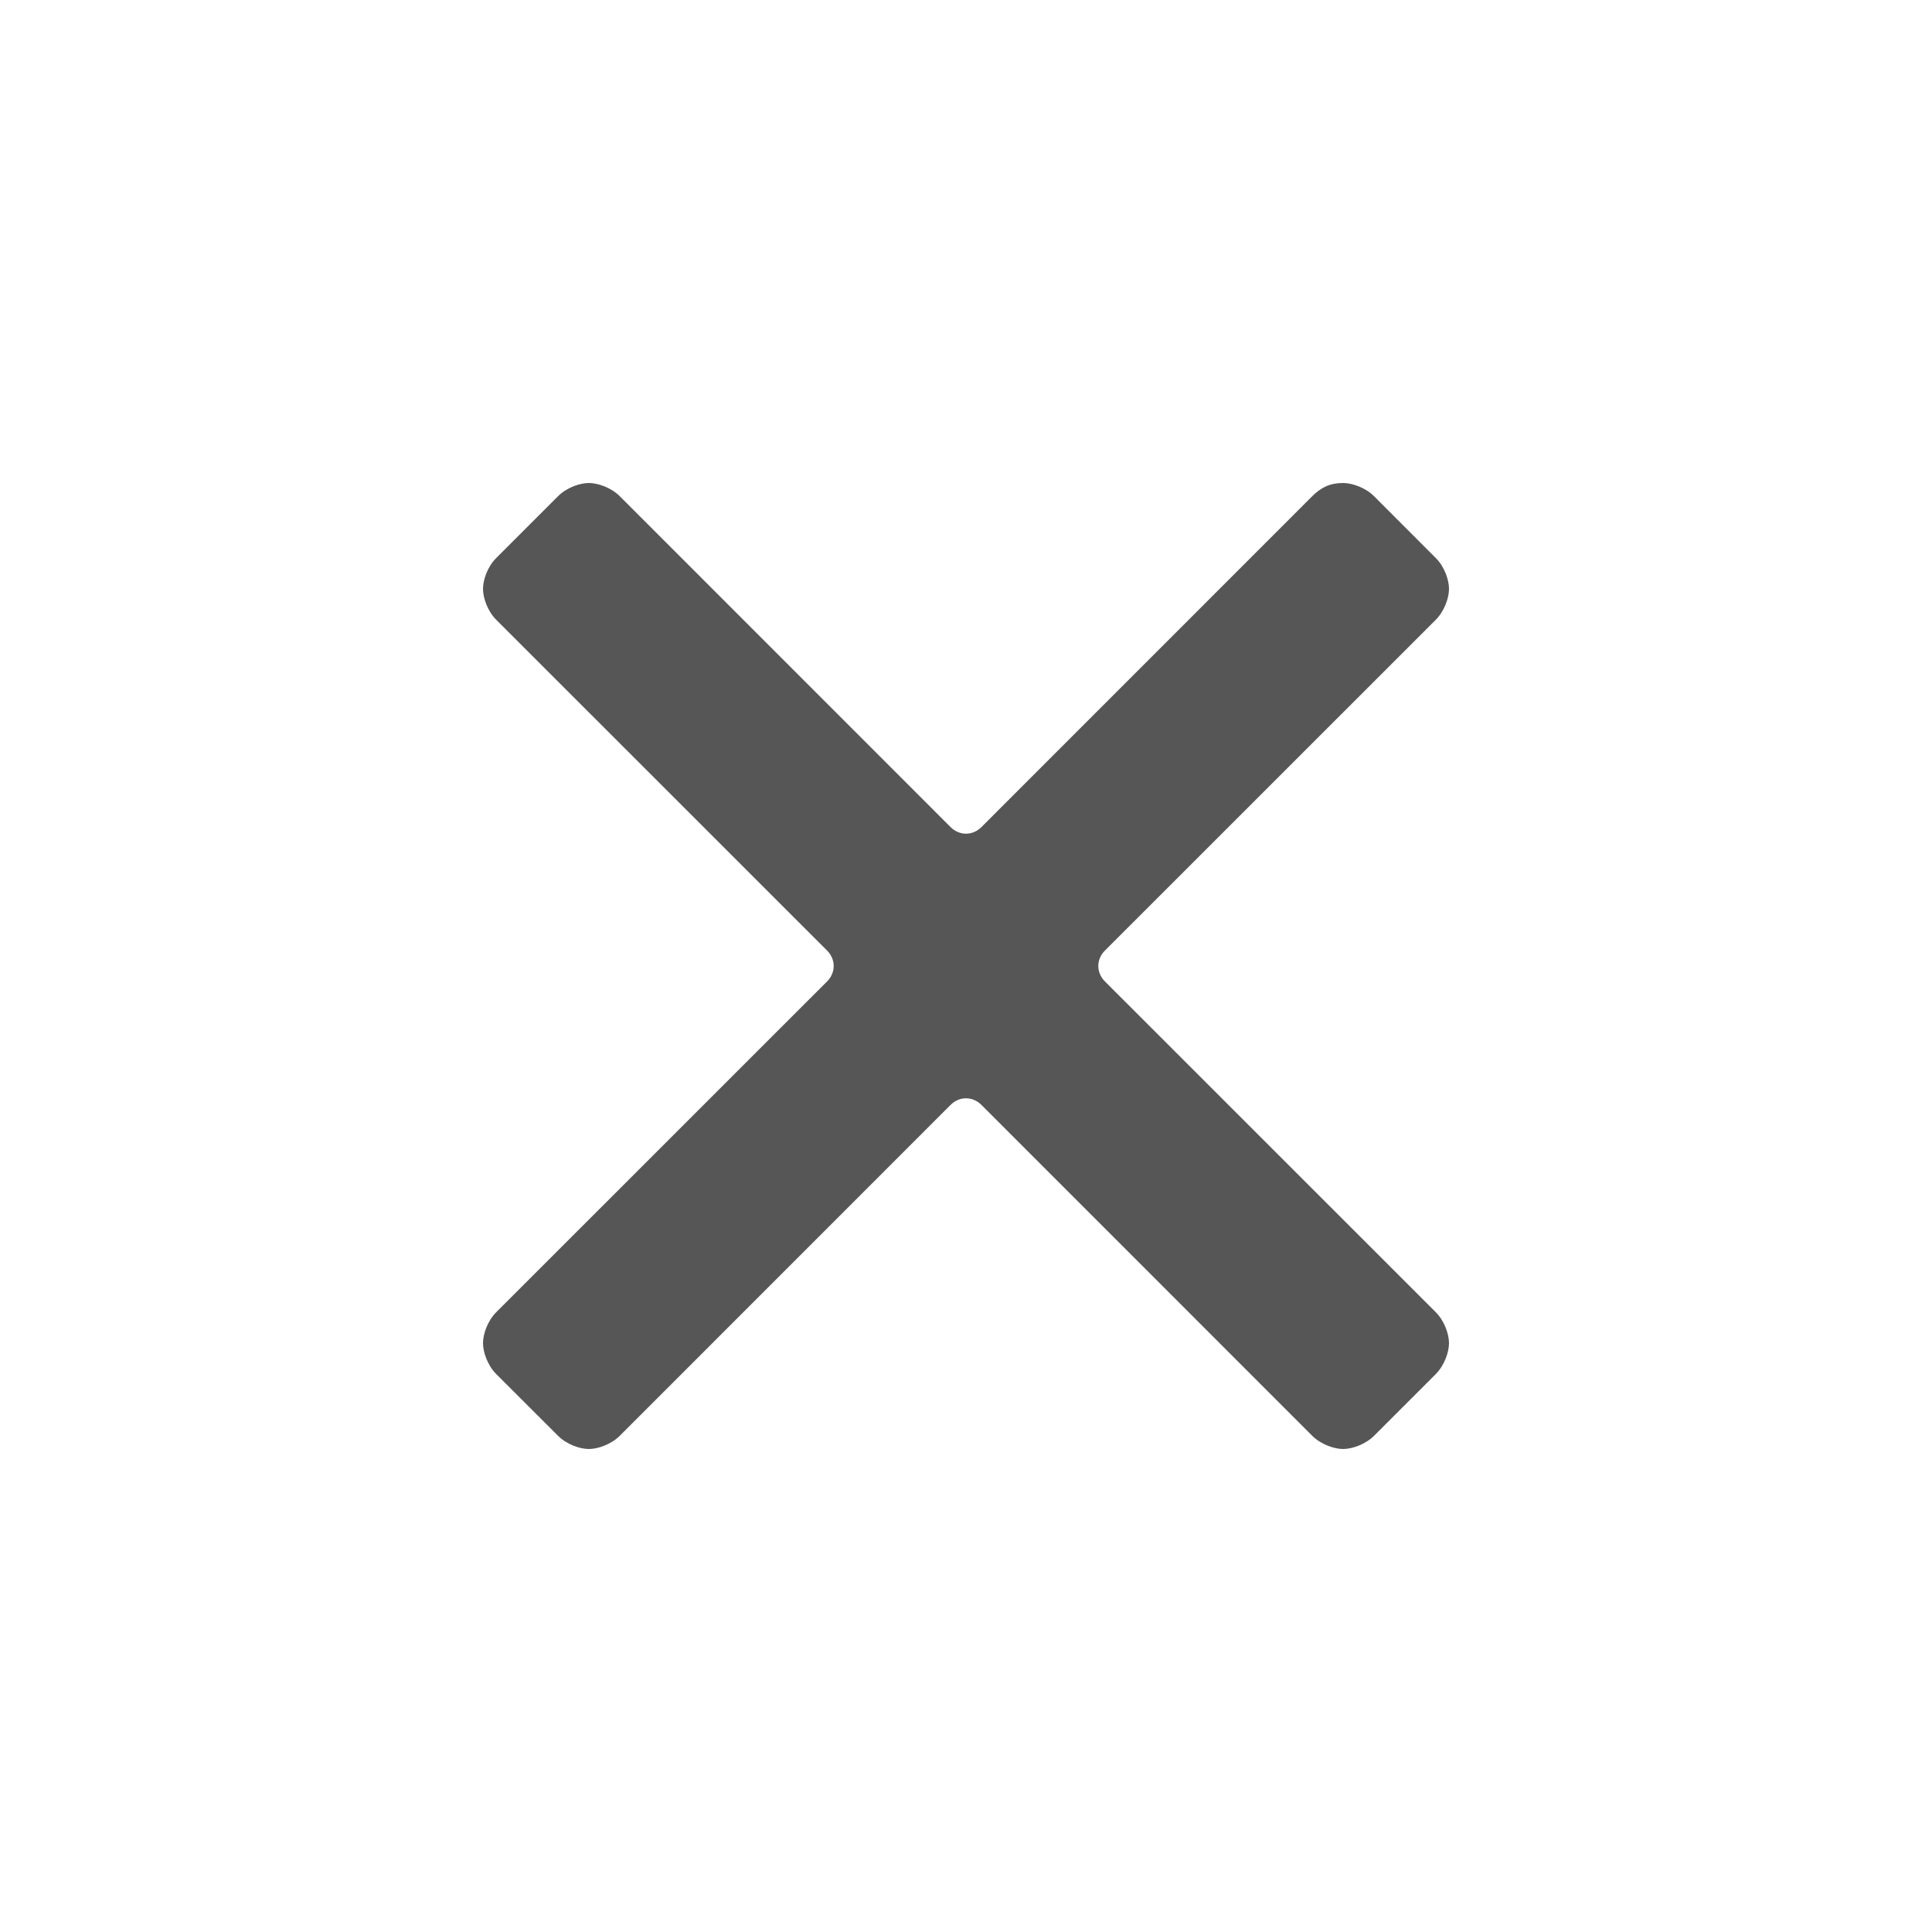 <svg width="24" height="24" viewBox="0 0 24 24" fill="none" xmlns="http://www.w3.org/2000/svg">
<path d="M13.726 12.192C13.616 12.082 13.616 11.918 13.726 11.808L17.836 7.699C17.945 7.589 18 7.425 18 7.315C18 7.205 17.945 7.041 17.836 6.932L17.069 6.164C16.959 6.055 16.794 6 16.685 6C16.52 6 16.411 6.055 16.301 6.164L12.192 10.274C12.082 10.384 11.918 10.384 11.808 10.274L7.699 6.164C7.589 6.055 7.425 6 7.315 6C7.205 6 7.041 6.055 6.932 6.164L6.164 6.932C6.055 7.041 6 7.205 6 7.315C6 7.425 6.055 7.589 6.164 7.699L10.274 11.808C10.384 11.918 10.384 12.082 10.274 12.192L6.164 16.301C6.055 16.411 6 16.575 6 16.685C6 16.794 6.055 16.959 6.164 17.069L6.932 17.836C7.041 17.945 7.205 18 7.315 18C7.425 18 7.589 17.945 7.699 17.836L11.808 13.726C11.918 13.616 12.082 13.616 12.192 13.726L16.301 17.836C16.411 17.945 16.575 18 16.685 18C16.794 18 16.959 17.945 17.069 17.836L17.836 17.069C17.945 16.959 18 16.794 18 16.685C18 16.575 17.945 16.411 17.836 16.301L13.726 12.192Z" fill="#565656"/>
</svg>
